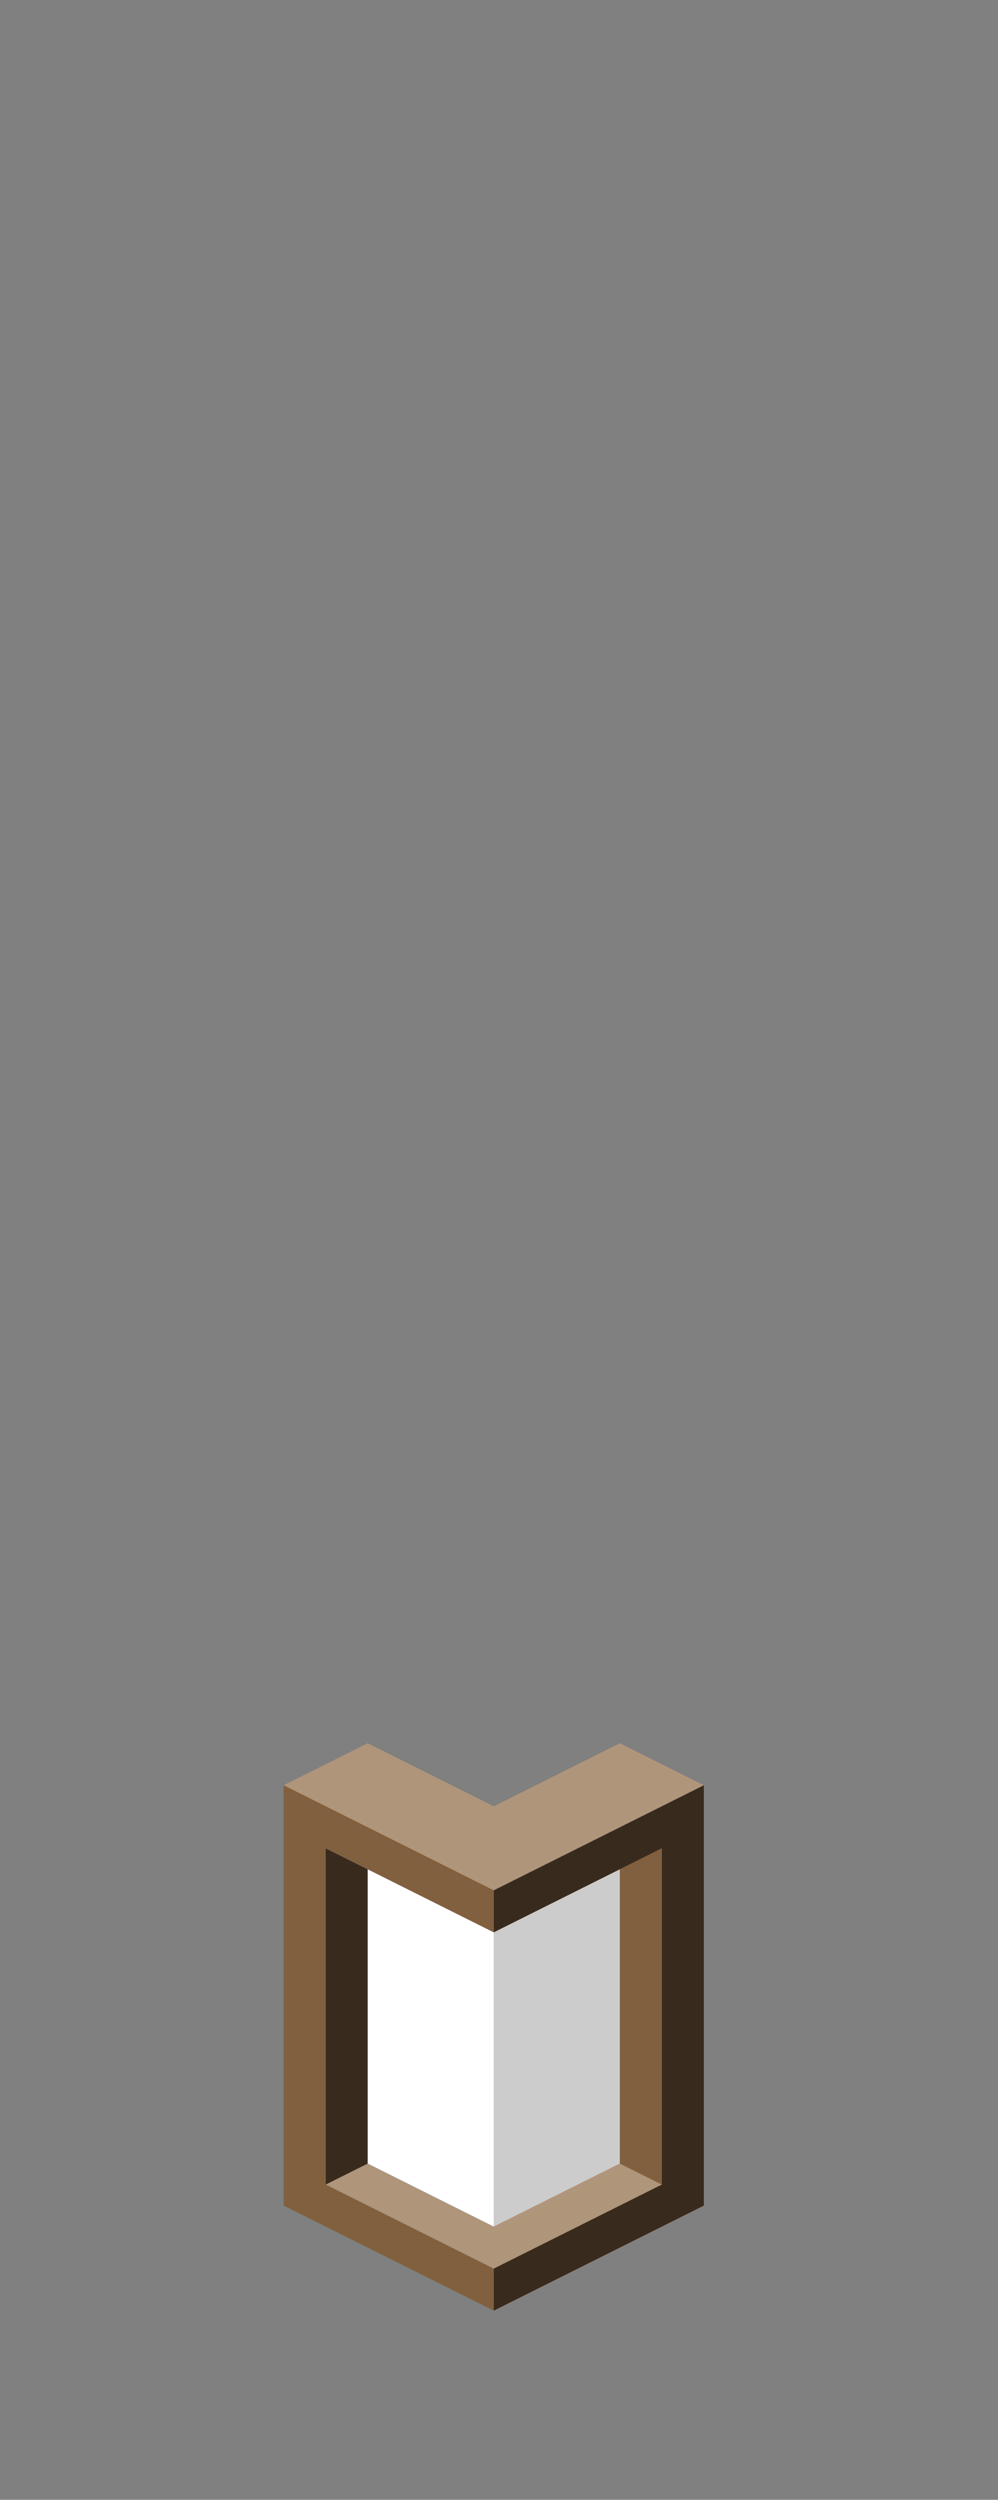 <?xml version="1.0" encoding="UTF-8" standalone="no"?>
<svg xmlns:ffdec="https://www.free-decompiler.com/flash" xmlns:xlink="http://www.w3.org/1999/xlink" ffdec:objectType="frame" height="118.95px" width="47.5px" xmlns="http://www.w3.org/2000/svg">
  <rect width="100%" height="100%" fill="#808080" stroke="none"/>
  <g transform="matrix(1.0, 0.0, 0.0, 1.0, 23.35, 95.7)">
    <use ffdec:characterId="362" height="27.0" transform="matrix(1.0, 0.0, 0.0, 1.0, -9.85, -12.75)" width="20.0" xlink:href="#shape0"/>
  </g>
  <defs>
    <g id="shape0" transform="matrix(1.0, 0.0, 0.0, 1.0, 9.85, 12.75)">
      <path d="M-9.85 -10.75 L-5.85 -12.75 0.15 -9.75 6.15 -12.75 10.15 -10.75 0.15 -5.75 -9.85 -10.75 M8.15 8.25 L0.15 12.25 -7.85 8.25 -5.85 7.25 0.15 10.25 6.15 7.25 8.15 8.25" fill="#af957a" fill-rule="evenodd" stroke="none"/>
      <path d="M10.15 -10.75 L10.15 9.25 0.15 14.25 0.15 12.25 8.15 8.25 8.15 -7.75 6.15 -6.75 0.15 -3.75 0.15 -5.75 10.15 -10.75 M-5.85 -6.75 L-5.85 7.25 -7.85 8.25 -7.85 -7.75 -5.85 -6.75" fill="#382b1d" fill-rule="evenodd" stroke="none"/>
      <path d="M0.15 14.25 L-9.85 9.25 -9.85 -10.75 0.15 -5.75 0.15 -3.75 -5.85 -6.75 -7.85 -7.75 -7.85 8.25 0.15 12.25 0.15 14.25 M6.15 -6.75 L8.15 -7.75 8.15 8.25 6.15 7.25 6.15 -6.75" fill="#81603f" fill-rule="evenodd" stroke="none"/>
      <path d="M0.15 -3.75 L6.15 -6.75 6.15 7.25 0.15 10.25 0.15 -3.75" fill="#cccccc" fill-rule="evenodd" stroke="none"/>
      <path d="M-5.85 -6.75 L0.15 -3.75 0.15 10.25 -5.85 7.25 -5.85 -6.75" fill="#ffffff" fill-rule="evenodd" stroke="none"/>
    </g>
  </defs>
</svg>
